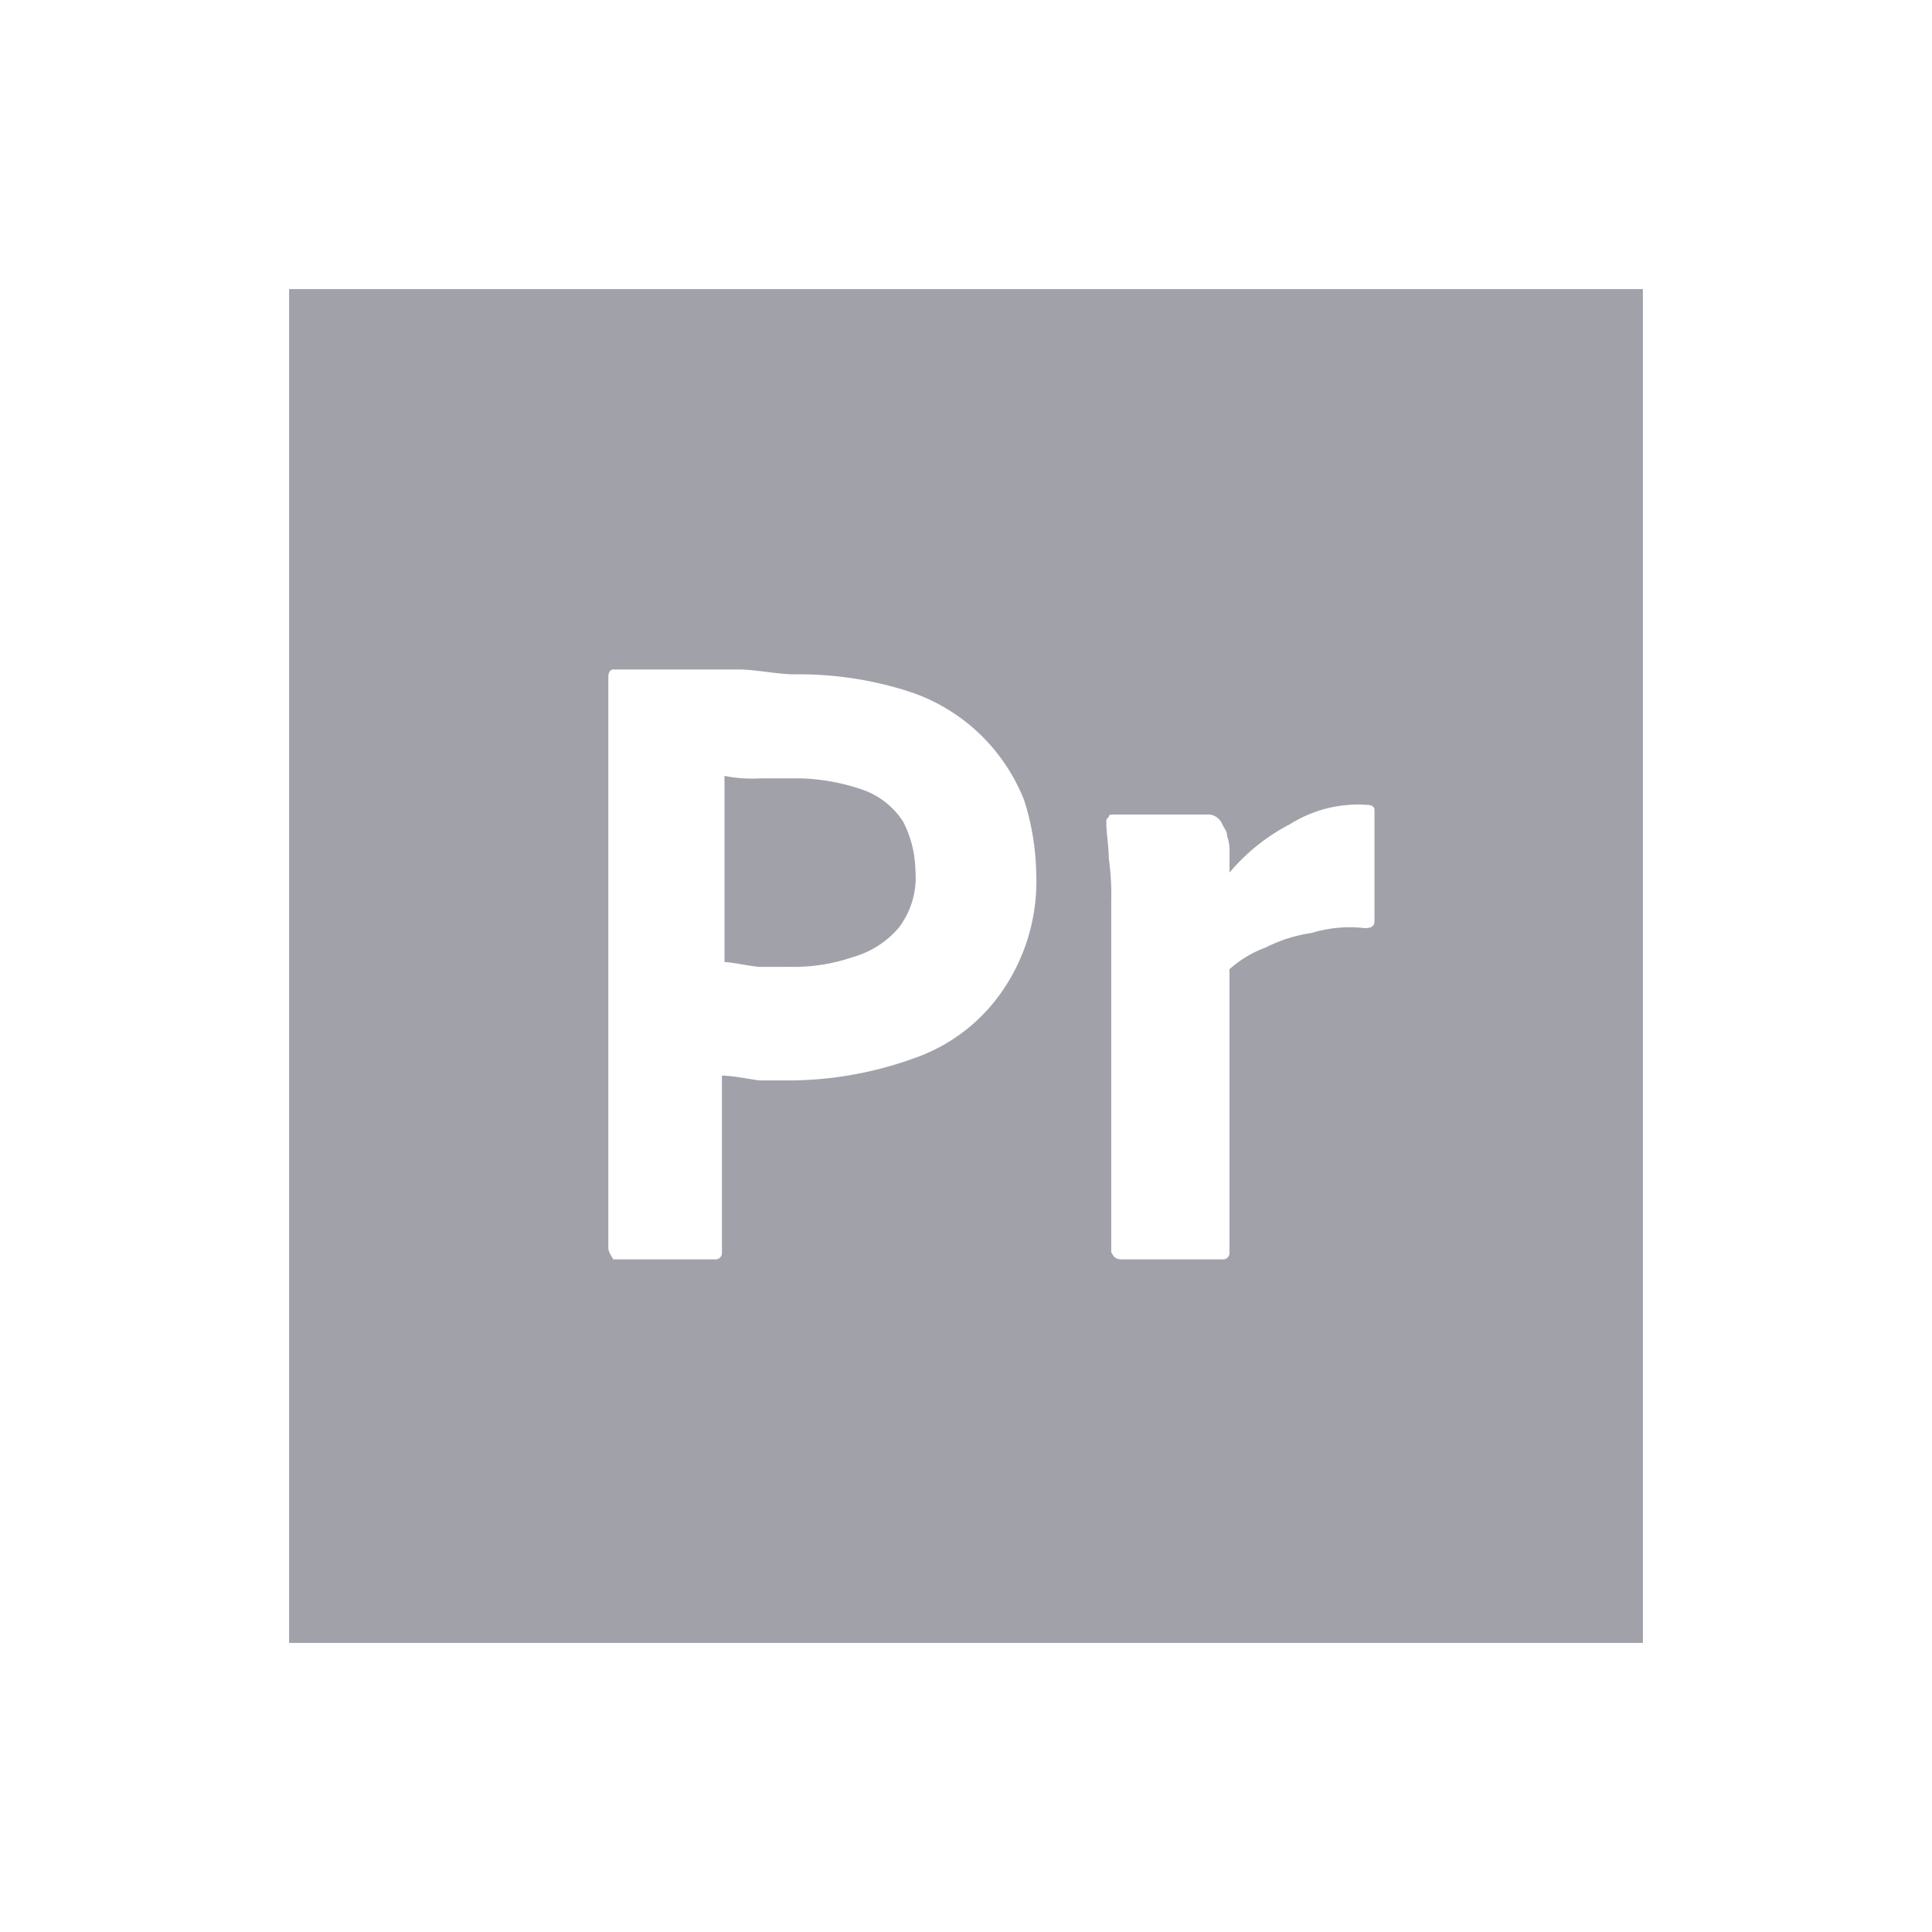 <svg id="a0080ffa-336e-46f0-ae44-21dea6743017" data-name="PRINT" xmlns="http://www.w3.org/2000/svg" viewBox="0 0 300 300"><defs><style>.ab4f3cd2-f876-4280-a333-71bcdef9d0ce{fill:#a1a1aa;}</style></defs><path class="ab4f3cd2-f876-4280-a333-71bcdef9d0ce" d="M44.89,255.11H255.11V44.89H44.89ZM172.17,126.85c0-.37.37-.37.75-.37h15a2.48,2.48,0,0,1,1.87,1.5c.38.75.76,1.13.76,1.88a6.51,6.51,0,0,1,.37,2.63v3a30.7,30.7,0,0,1,9.39-7.51,19.85,19.85,0,0,1,12-3c.75,0,1.12.37,1.12.75V143c0,.75-.37,1.12-1.5,1.12a20.25,20.25,0,0,0-8.26.75,22.74,22.74,0,0,0-7.13,2.26,17.13,17.13,0,0,0-5.63,3.38v43.92a1,1,0,0,1-.84,1.12.71.71,0,0,1-.29,0H174.05c-.75,0-1.13-.37-1.5-1.12V140a41.25,41.25,0,0,0-.38-6.75c0-1.88-.38-3.76-.38-5.63C171.79,127.23,171.79,127.23,172.17,126.85ZM94.46,105.08c0-.75.38-1.12.75-1.12h19.52c2.63,0,6,.75,8.64.75A55.89,55.89,0,0,1,141,107.33a28.86,28.86,0,0,1,11.64,7.14,29.21,29.21,0,0,1,6.38,9.76,39.47,39.47,0,0,1,1.88,11.26,30,30,0,0,1-5.26,18.39,27.55,27.55,0,0,1-13.89,10.51,57.43,57.43,0,0,1-19.52,3.38h-4.13c-.75,0-4.13-.75-6-.75v27.41a1,1,0,0,1-.84,1.12.66.66,0,0,1-.28,0H95.21c-.38-.75-.75-1.12-.75-1.88Z"/><path class="ab4f3cd2-f876-4280-a333-71bcdef9d0ce" d="M122.62,150.13a28.18,28.18,0,0,0,9.76-1.5,14.54,14.54,0,0,0,7.13-4.51,12.85,12.85,0,0,0,2.63-9,17.16,17.16,0,0,0-1.88-7.5,12.37,12.37,0,0,0-6-4.88,32.14,32.14,0,0,0-10.13-1.88h-6a21.68,21.68,0,0,1-5.63-.38v28.91c1.13,0,4.5.75,5.63.75Z"/></svg>